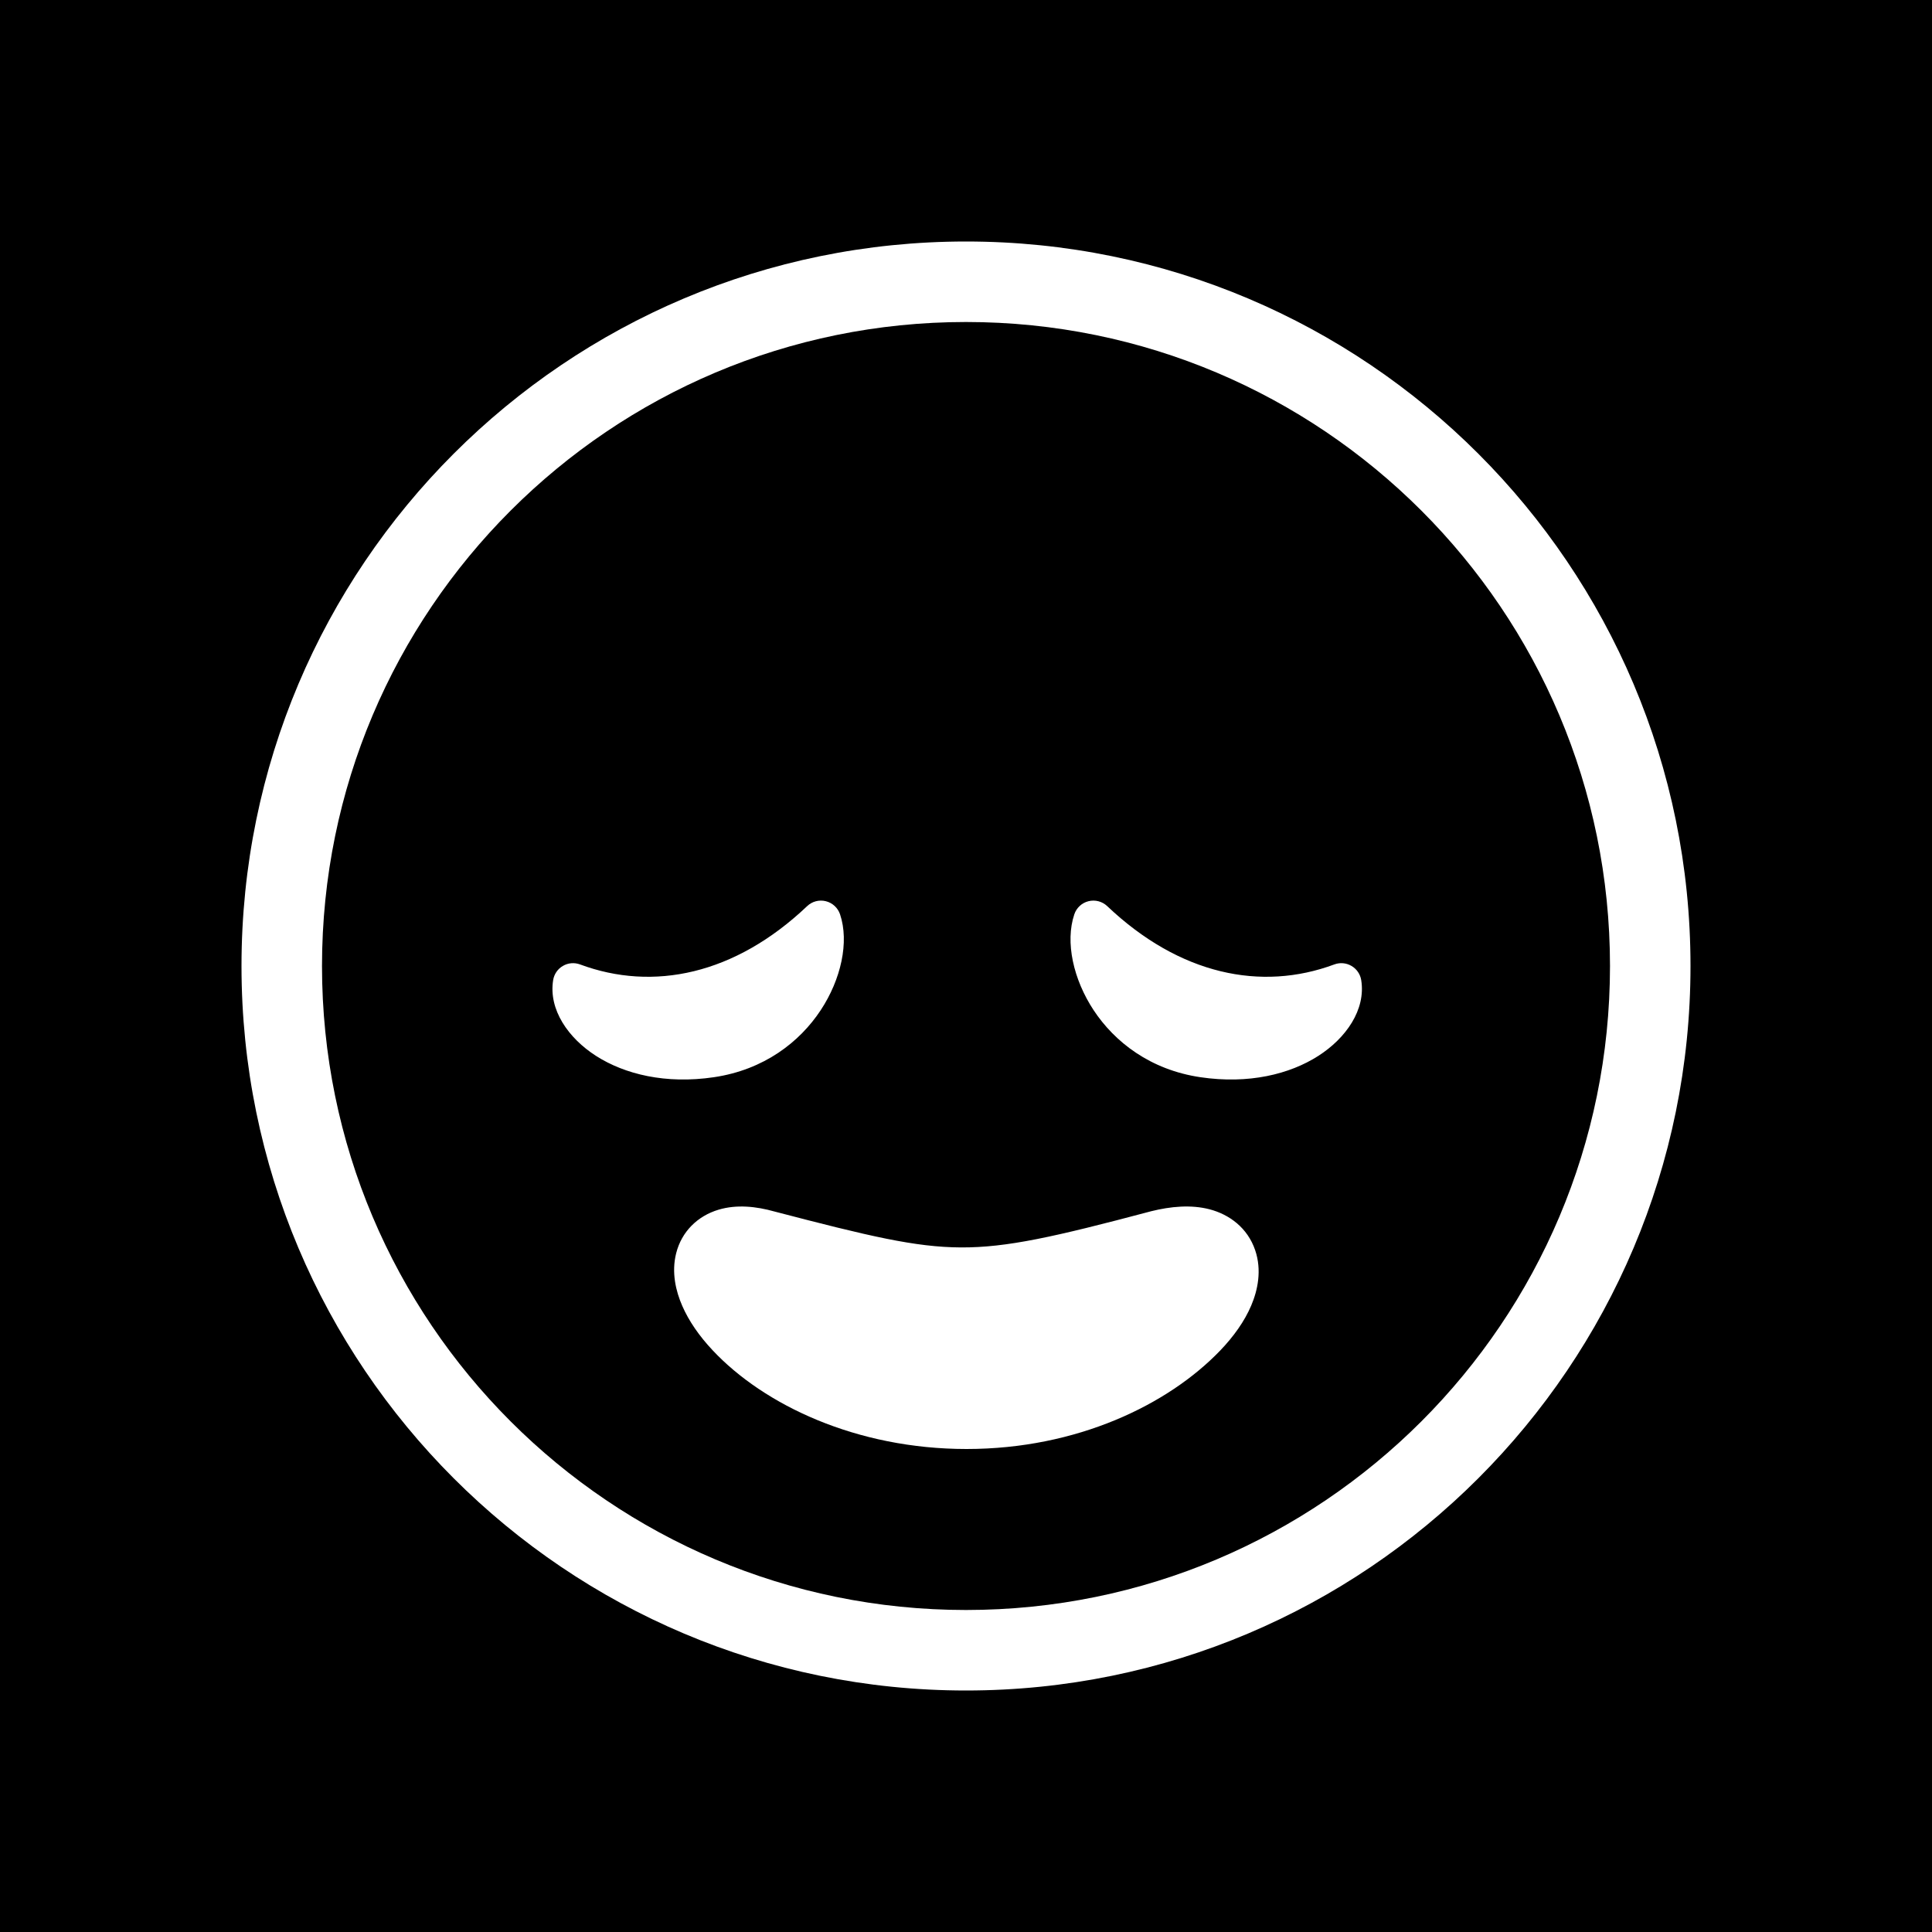 <svg width="48" height="48" viewBox="0 0 48 48" fill="none" xmlns="http://www.w3.org/2000/svg">
<g clip-path="url(#clip0_3307_2055)">
<path fill-rule="evenodd" clip-rule="evenodd" d="M24 40C32.837 40 40 32.837 40 24C40 15.163 32.837 8 24 8C15.163 8 8 15.163 8 24C8 32.837 15.163 40 24 40ZM13.743 24.35C13.624 25.088 14.124 25.795 14.807 26.233C15.521 26.69 16.539 26.94 17.737 26.763C18.983 26.579 19.869 25.888 20.39 25.098C20.895 24.334 21.102 23.405 20.871 22.716C20.816 22.554 20.683 22.431 20.517 22.39C20.352 22.349 20.176 22.395 20.053 22.513C18.257 24.217 16.229 24.636 14.411 23.961C14.27 23.909 14.114 23.922 13.985 23.998C13.855 24.073 13.767 24.202 13.743 24.35ZM33.819 24.35C33.938 25.088 33.437 25.795 32.754 26.233C32.04 26.69 31.023 26.94 29.824 26.763C28.578 26.579 27.693 25.888 27.171 25.098C26.667 24.334 26.459 23.405 26.691 22.716C26.745 22.554 26.878 22.431 27.044 22.39C27.21 22.349 27.385 22.395 27.509 22.513C29.305 24.217 31.333 24.636 33.151 23.961C33.291 23.909 33.447 23.922 33.577 23.998C33.706 24.073 33.795 24.202 33.819 24.35ZM31.087 32.434C30.92 32.828 30.648 33.207 30.315 33.554C29.022 34.9 26.757 36 24.013 36C21.276 36 18.976 34.904 17.703 33.545C17.377 33.198 17.116 32.825 16.95 32.443C16.79 32.077 16.679 31.611 16.799 31.137C16.935 30.596 17.334 30.21 17.851 30.055C18.304 29.919 18.792 29.973 19.239 30.099C21.592 30.713 22.739 30.987 23.877 30.992C25.012 30.997 26.185 30.734 28.581 30.098L28.595 30.094C29.088 29.971 29.591 29.926 30.049 30.044C30.545 30.173 30.995 30.506 31.184 31.06C31.354 31.558 31.248 32.054 31.087 32.434Z" fill="currentColor"/>
<path fill-rule="evenodd" clip-rule="evenodd" d="M0 0H48V48H0V0ZM24 42C33.941 42 42 33.941 42 24C42 14.059 33.941 6 24 6C14.059 6 6 14.059 6 24C6 33.941 14.059 42 24 42Z" fill="currentColor"/>
</g>
<defs>
<clipPath id="clip0_3307_2055">
<rect width="48" height="48" fill="none"/>
</clipPath>
</defs>
</svg>

